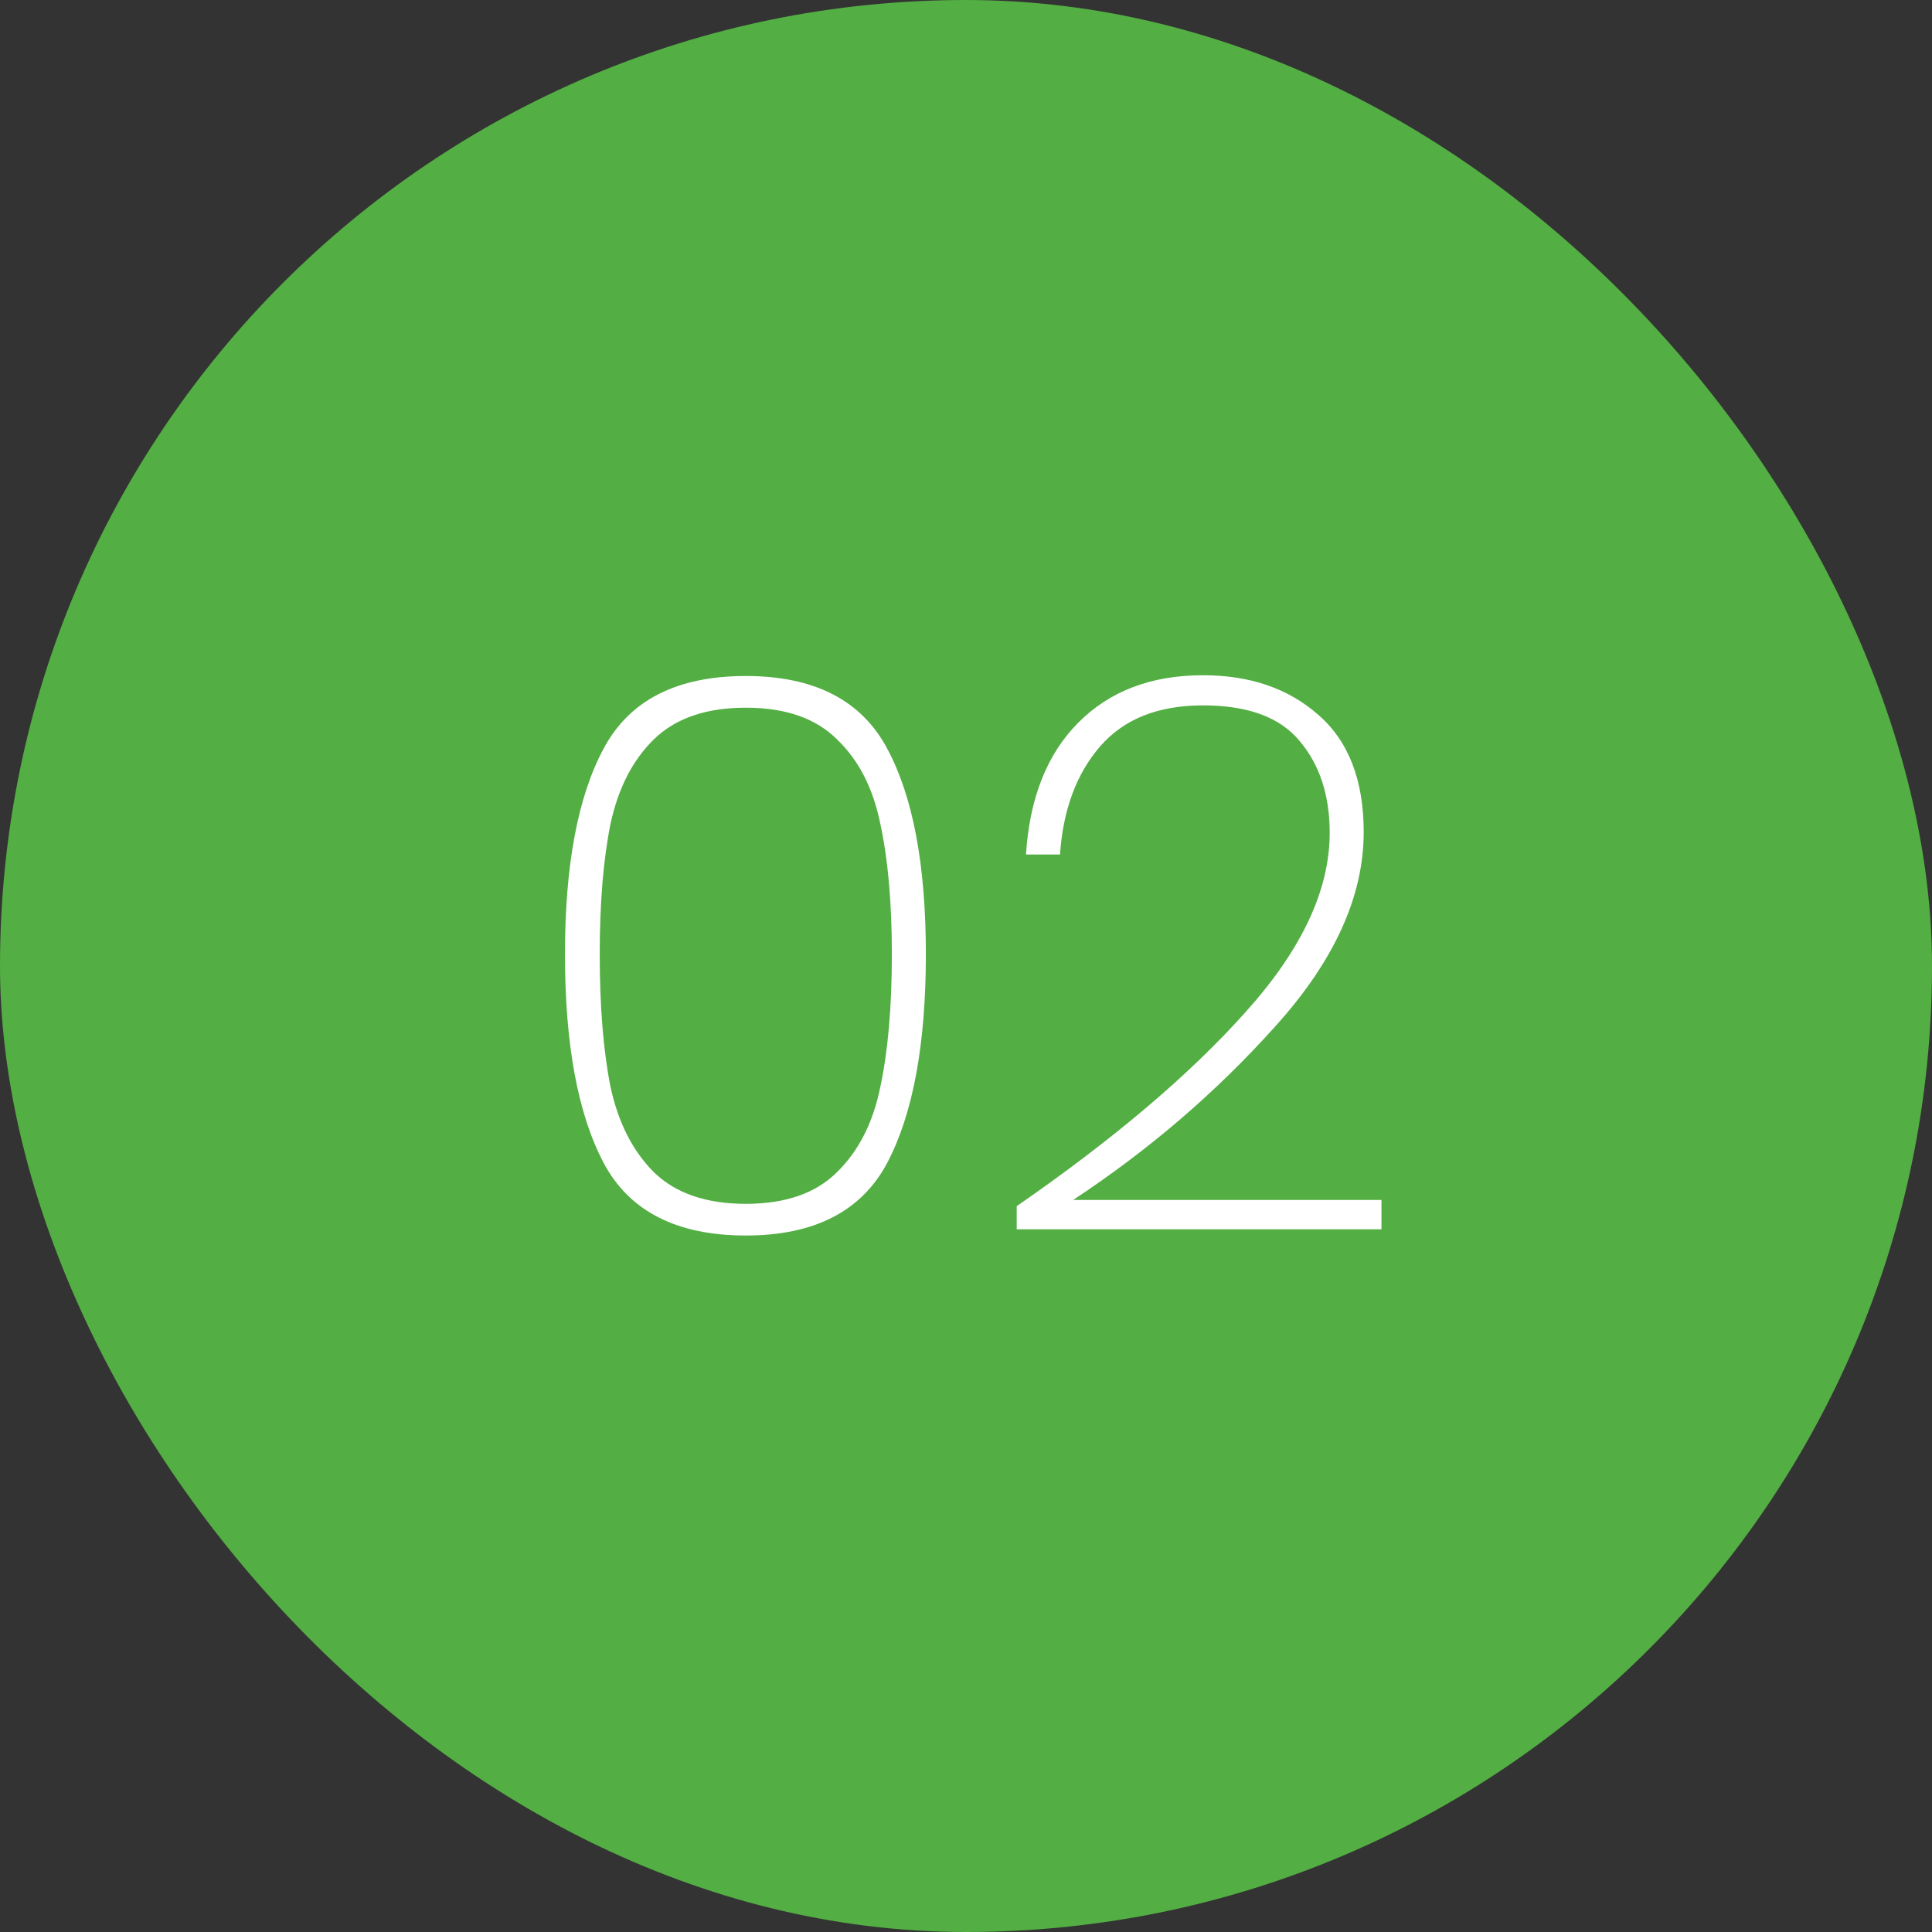 <svg width="160" height="160" viewBox="0 0 160 160" fill="none" xmlns="http://www.w3.org/2000/svg">
<rect x="0" y="0" width="160" height="160" fill="#333333" stroke="none"/>
<rect width="160" height="160" rx="80" fill="#53AE43"/>
<path d="M46.788 79.024C46.788 71.643 47.855 65.968 49.988 62C52.121 57.989 56.047 55.984 61.764 55.984C67.439 55.984 71.343 57.989 73.476 62C75.609 65.968 76.676 71.643 76.676 79.024C76.676 86.491 75.609 92.251 73.476 96.304C71.343 100.315 67.439 102.32 61.764 102.32C56.047 102.32 52.121 100.315 49.988 96.304C47.855 92.251 46.788 86.491 46.788 79.024ZM73.86 79.024C73.86 74.757 73.54 71.152 72.9 68.208C72.303 65.264 71.108 62.939 69.316 61.232C67.567 59.483 65.049 58.608 61.764 58.608C58.479 58.608 55.94 59.483 54.148 61.232C52.399 62.939 51.204 65.264 50.564 68.208C49.967 71.152 49.668 74.757 49.668 79.024C49.668 83.376 49.967 87.045 50.564 90.032C51.204 92.976 52.399 95.323 54.148 97.072C55.94 98.821 58.479 99.696 61.764 99.696C65.049 99.696 67.567 98.821 69.316 97.072C71.108 95.323 72.303 92.976 72.9 90.032C73.54 87.045 73.86 83.376 73.86 79.024ZM84.2 99.888C92.221 94.341 98.536 88.987 103.144 83.824C107.795 78.661 110.12 73.712 110.12 68.976C110.12 65.861 109.288 63.323 107.624 61.36C106.003 59.397 103.336 58.416 99.624 58.416C95.912 58.416 93.075 59.547 91.112 61.808C89.149 64.069 88.04 67.056 87.784 70.768H84.968C85.267 66.075 86.717 62.427 89.32 59.824C91.923 57.221 95.357 55.92 99.624 55.92C103.507 55.92 106.685 57.008 109.16 59.184C111.677 61.36 112.936 64.603 112.936 68.912C112.936 74.245 110.483 79.621 105.576 85.04C100.712 90.459 95.144 95.237 88.872 99.376H114.408V101.808H84.2V99.888Z" fill="white"/>
</svg>
